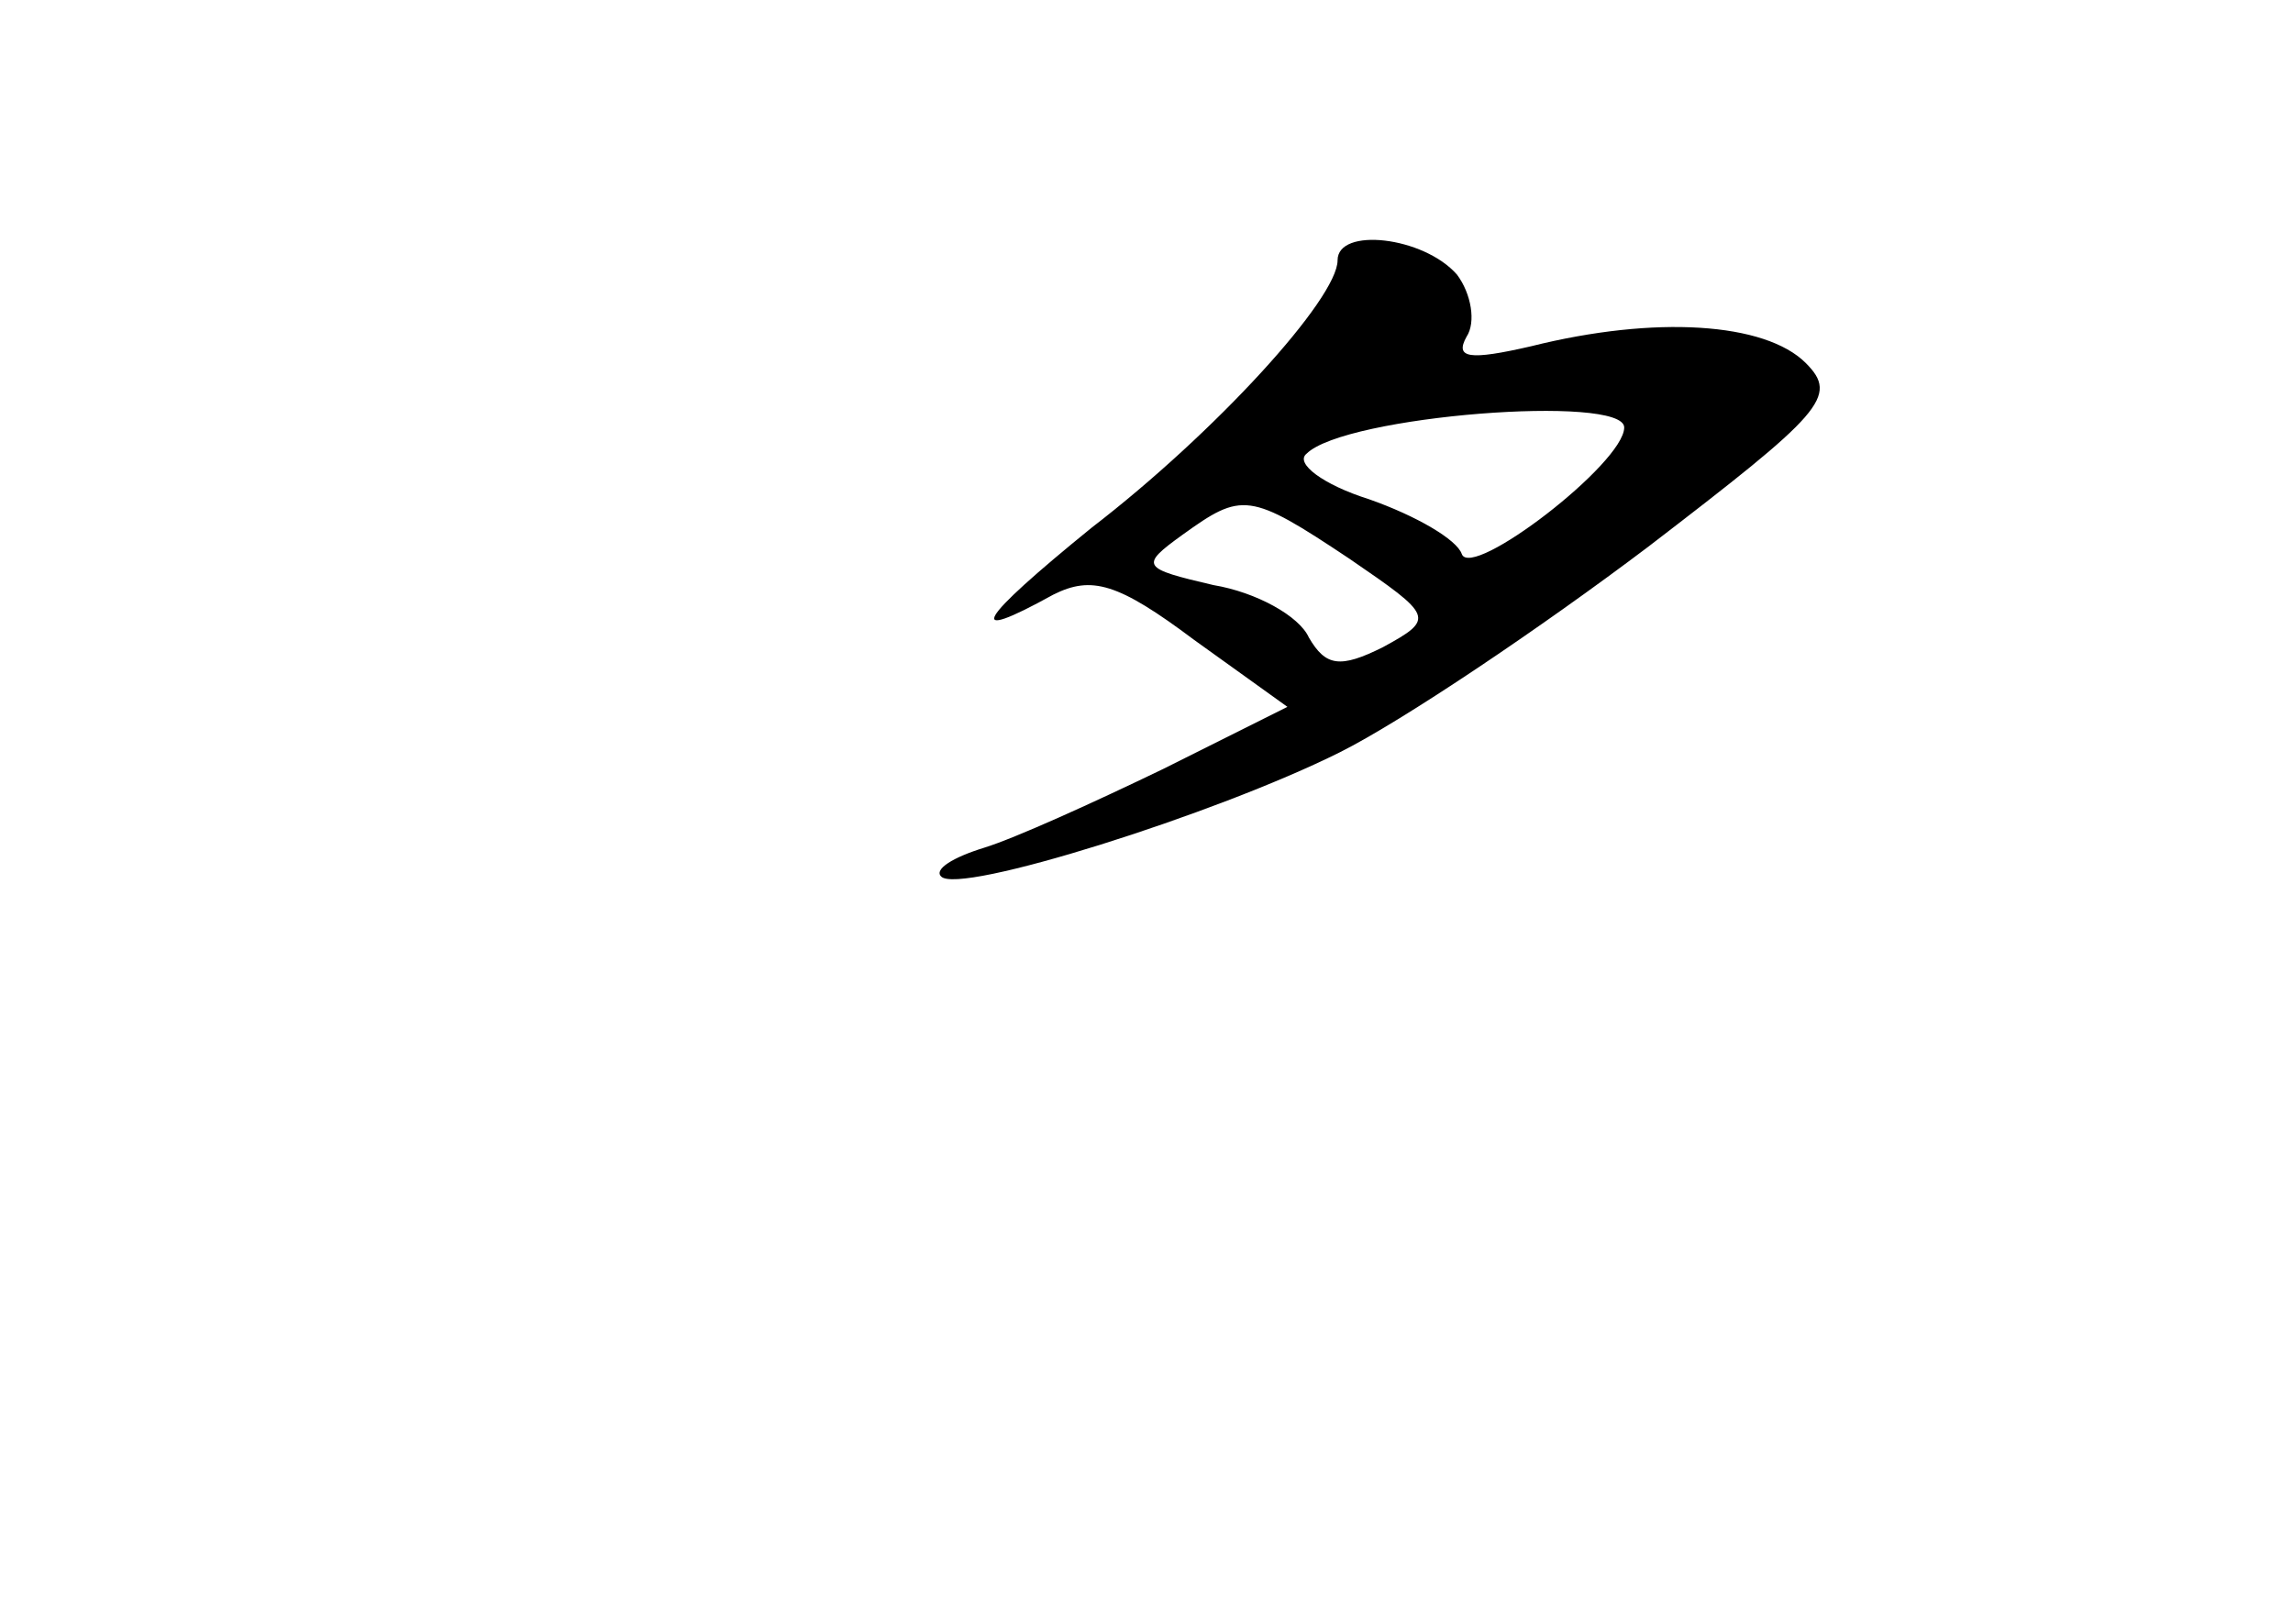 <?xml version="1.0" standalone="no"?>
<!DOCTYPE svg PUBLIC "-//W3C//DTD SVG 20010904//EN"
 "http://www.w3.org/TR/2001/REC-SVG-20010904/DTD/svg10.dtd">
<svg version="1.0" xmlns="http://www.w3.org/2000/svg"
 width="96pt" height="68pt" viewBox="0 0 96 68"
 preserveAspectRatio="xMidYMid meet">
<g transform="translate(0,68) scale(0.1,-0.1)"
fill="#000000" stroke="none">
<path d="M560 571 c0 -16 -51 -72 -103 -112 -48 -39 -54 -49 -16 -28 16 8 27
5 59 -19 l39 -28 -52 -26 c-29 -14 -62 -29 -75 -33 -13 -4 -21 -9 -18 -12 7
-8 115 26 167 52 26 13 84 52 129 86 73 56 80 63 66 77 -17 17 -63 20 -115 7
-26 -6 -32 -5 -27 4 4 6 2 18 -4 26 -14 16 -50 20 -50 6z m120 -70 c0 -15 -64
-64 -68 -53 -2 6 -19 16 -39 23 -19 6 -31 15 -26 19 16 16 133 25 133 11z
m-115 -55 c35 -24 36 -25 14 -37 -18 -9 -24 -8 -31 4 -4 9 -22 19 -40 22 -30
7 -31 8 -13 21 25 18 28 18 70 -10z"/>
</g>
</svg>
